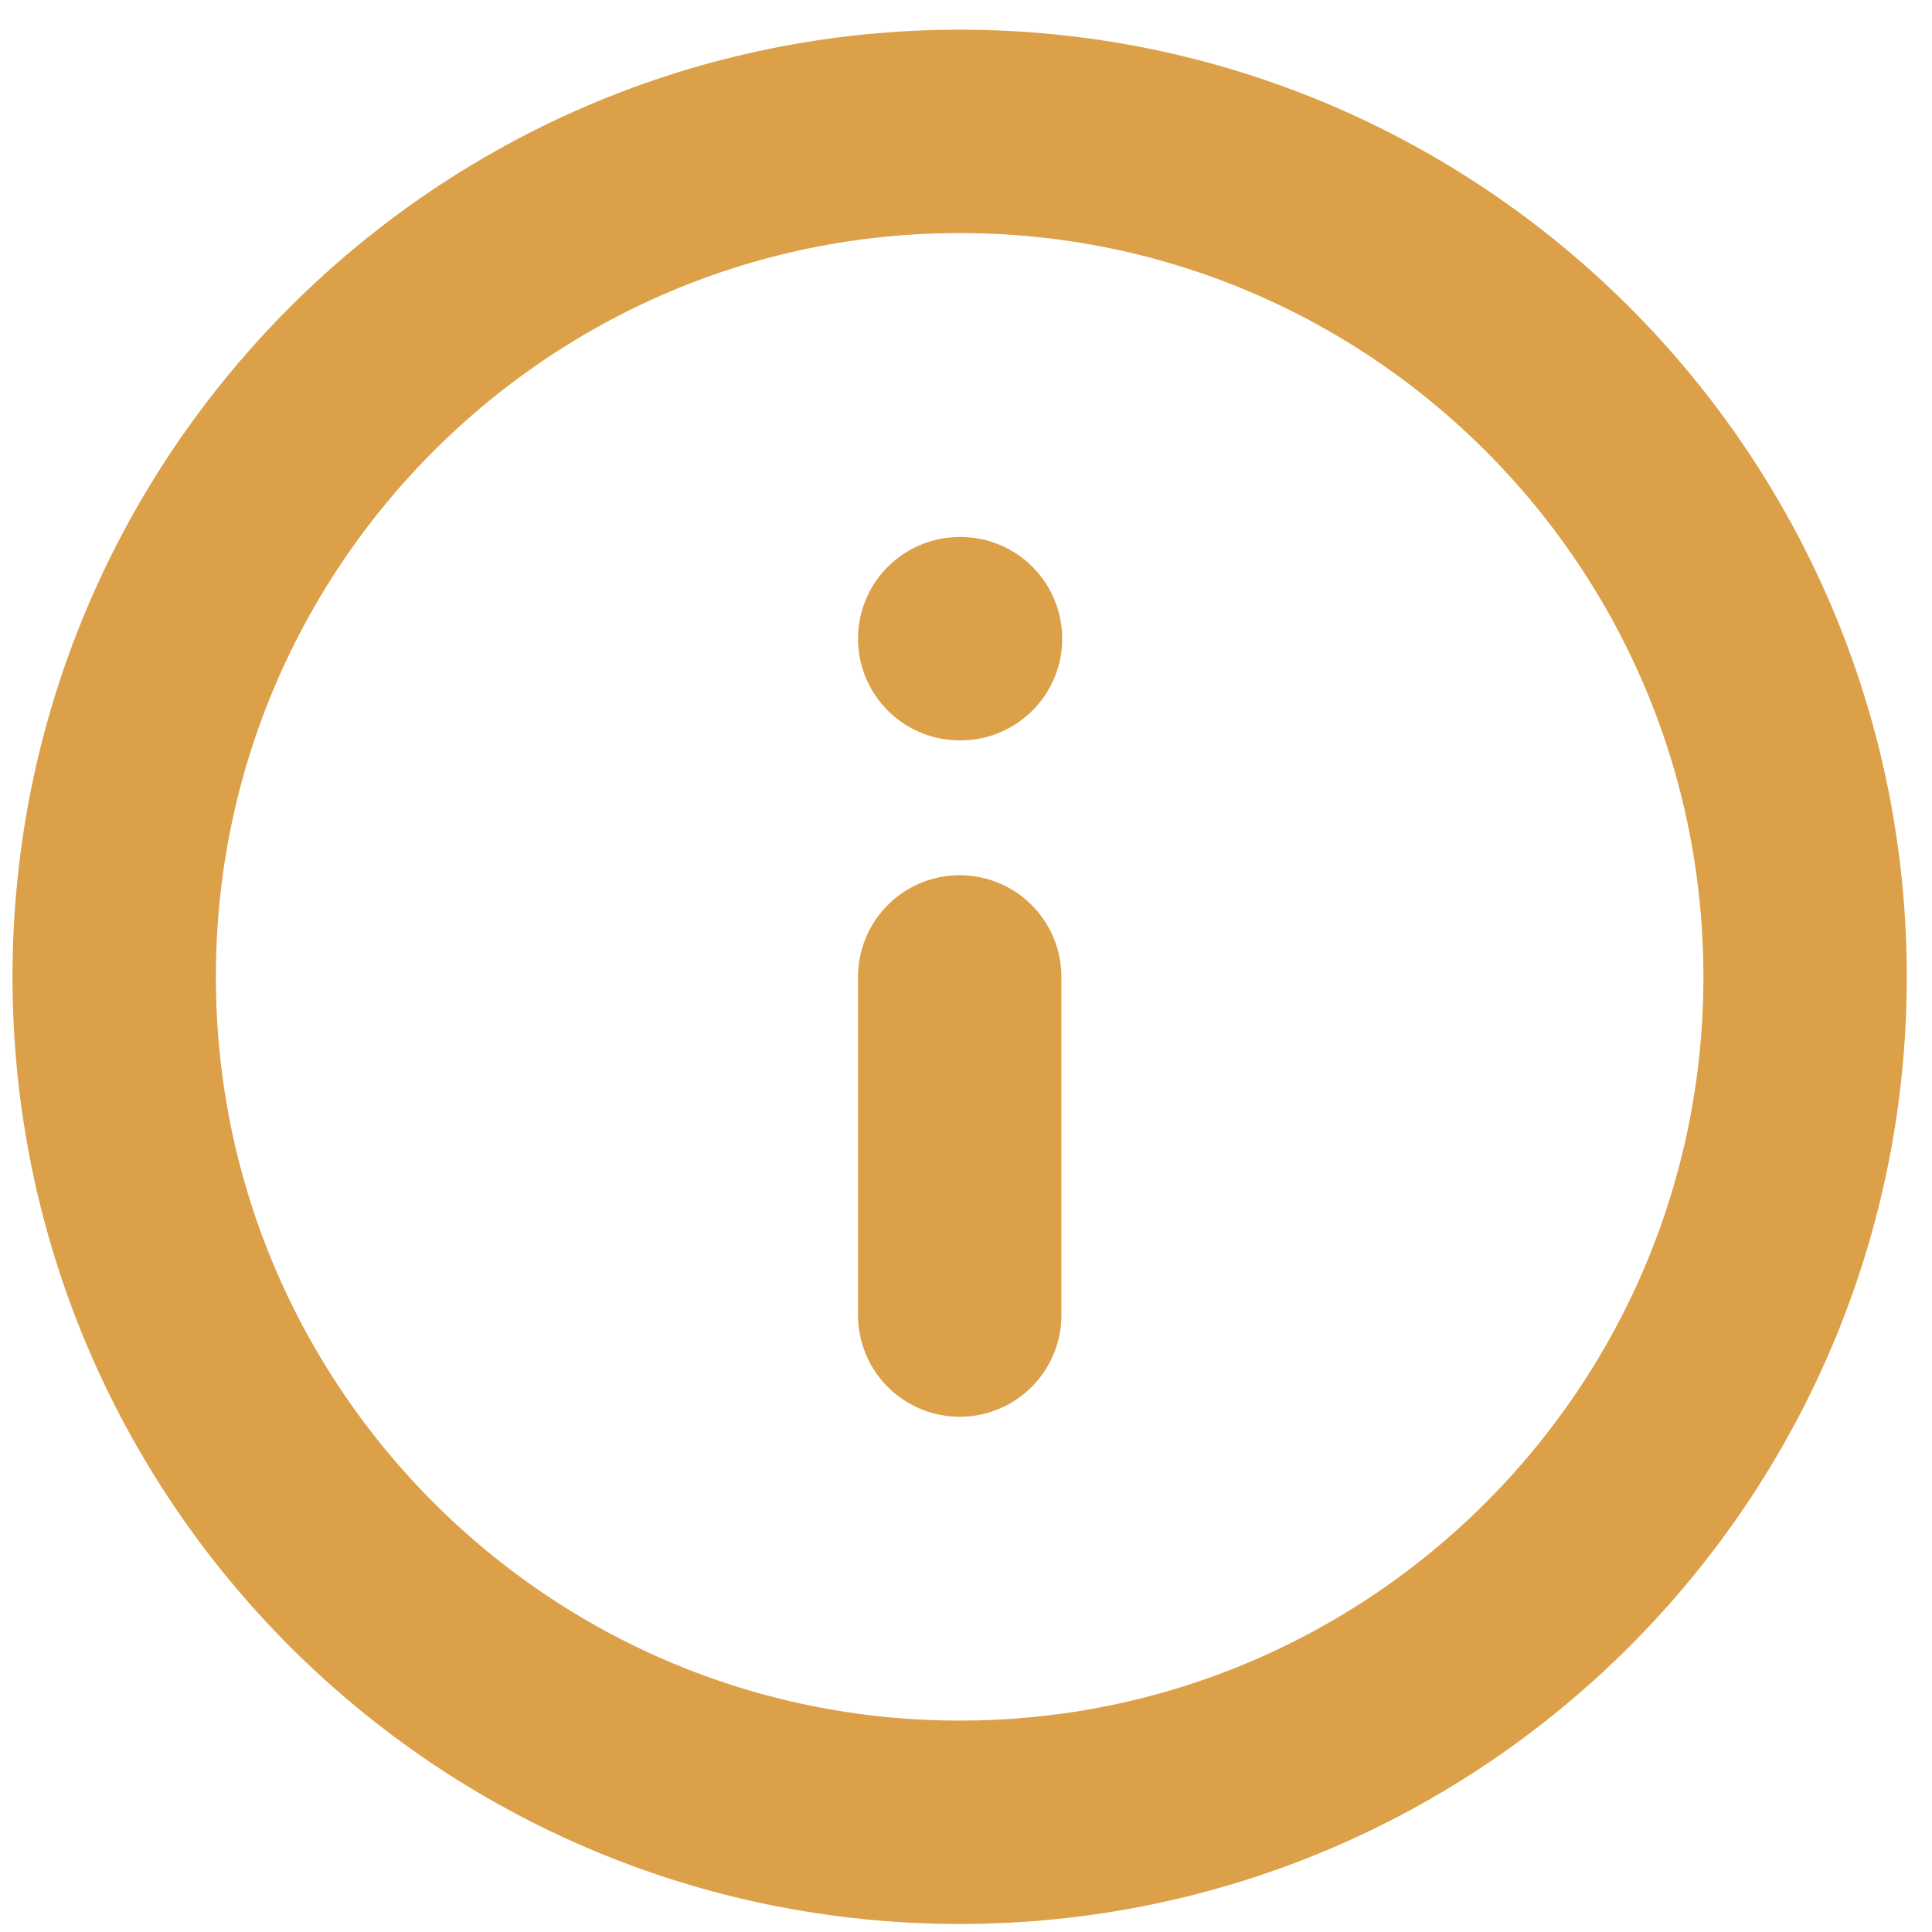 <svg width="19" height="19" viewBox="0 0 19 19" fill="none" xmlns="http://www.w3.org/2000/svg">
<path d="M9.438 17.921C14.03 17.921 17.752 14.199 17.752 9.607C17.752 5.015 14.03 1.292 9.438 1.292C4.846 1.292 1.123 5.015 1.123 9.607C1.123 14.199 4.846 17.921 9.438 17.921Z" stroke="#DCA048" stroke-width="2" stroke-linecap="round" stroke-linejoin="round"/>
<path d="M9.438 12.933V9.607" stroke="#DCA048" stroke-width="2" stroke-linecap="round" stroke-linejoin="round"/>
<path d="M9.438 6.281H9.446" stroke="#DCA048" stroke-width="2" stroke-linecap="round" stroke-linejoin="round"/>
</svg>
